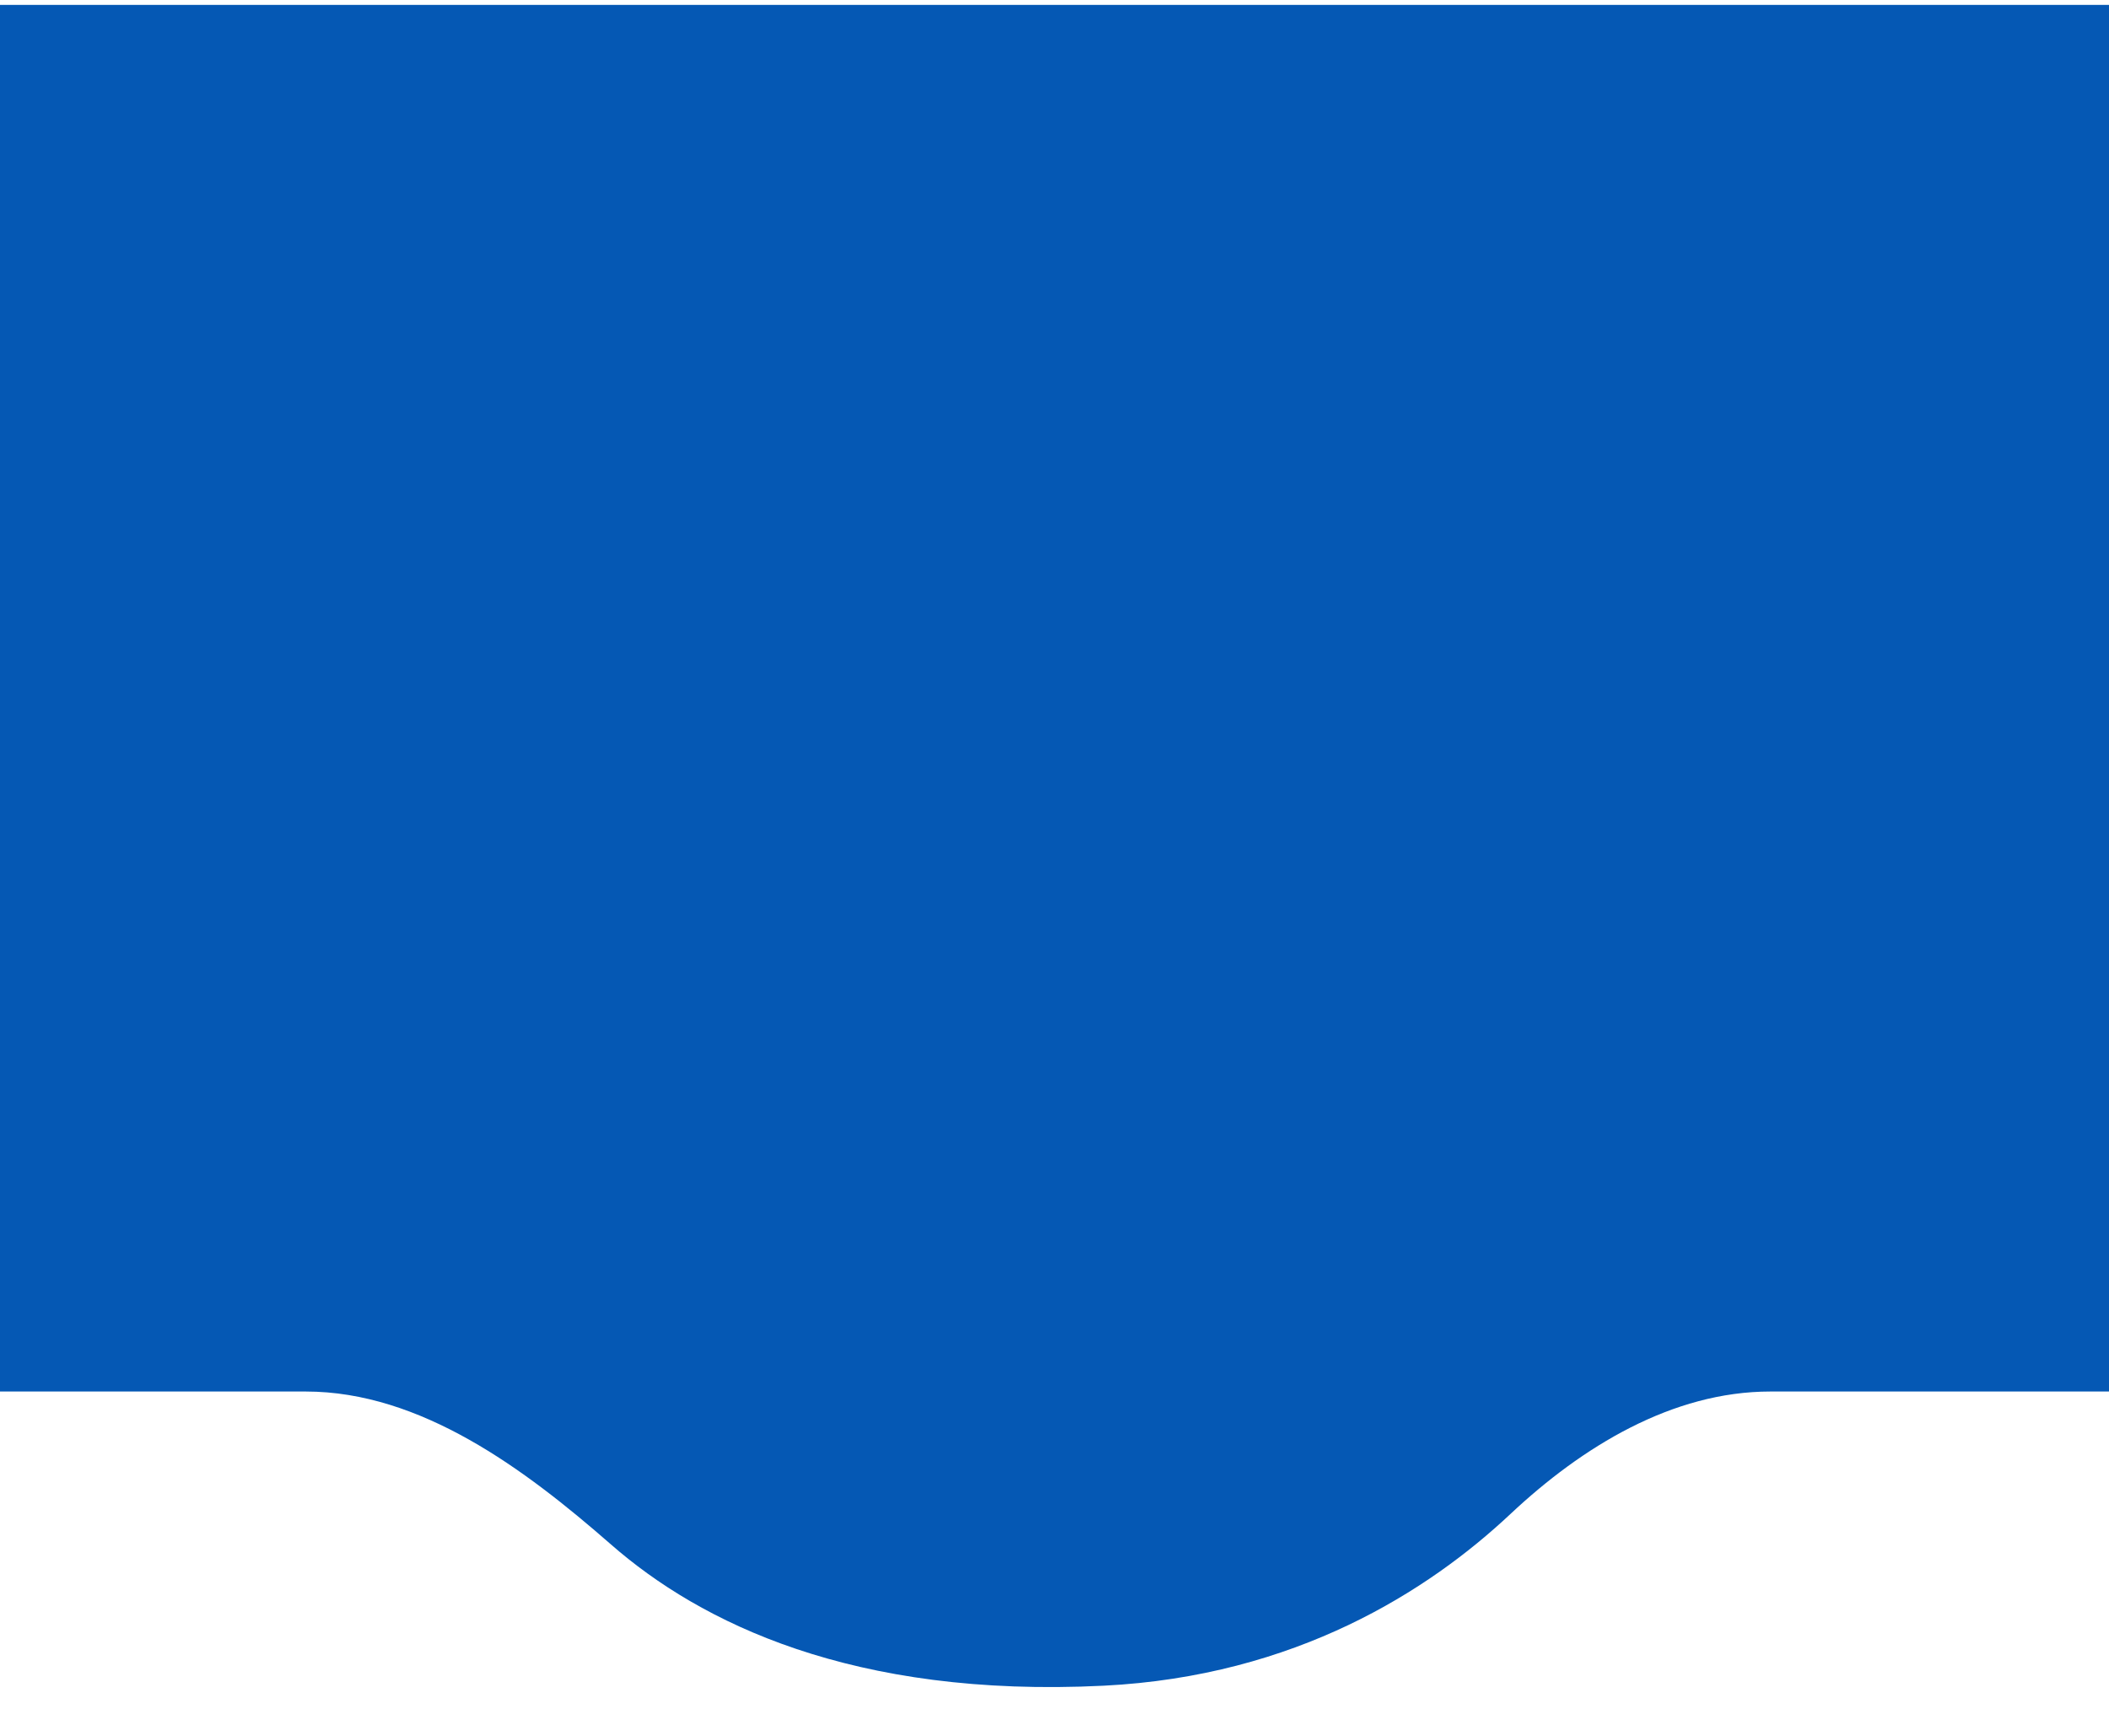 <svg width="430" height="354" viewBox="0 0 430 354" fill="none" xmlns="http://www.w3.org/2000/svg">
<g filter="url(#filter0_d_474_536)">
<path d="M0 282.735V0H430V282.735H360.96C340.934 282.735 322.559 294.004 307.958 307.711C291.355 323.296 264.24 340.766 225 342.722C173.759 345.276 142.723 329.798 124.58 313.928C106.935 298.494 85.776 282.735 62.333 282.735H0Z" fill="#0558B4"/>
</g>
<defs>
<filter id="filter0_d_474_536" x="-10" y="-9" width="450" height="363" filterUnits="userSpaceOnUse" color-interpolation-filters="sRGB">
<feFlood flood-opacity="0" result="BackgroundImageFix"/>
<feColorMatrix in="SourceAlpha" type="matrix" values="0 0 0 0 0 0 0 0 0 0 0 0 0 0 0 0 0 0 127 0" result="hardAlpha"/>
<feOffset dy="1"/>
<feGaussianBlur stdDeviation="5"/>
<feComposite in2="hardAlpha" operator="out"/>
<feColorMatrix type="matrix" values="0 0 0 0 0.02 0 0 0 0 0.345 0 0 0 0 0.706 0 0 0 0.57 0"/>
<feBlend mode="normal" in2="BackgroundImageFix" result="effect1_dropShadow_474_536"/>
<feBlend mode="normal" in="SourceGraphic" in2="effect1_dropShadow_474_536" result="shape"/>
</filter>
</defs>
</svg>
